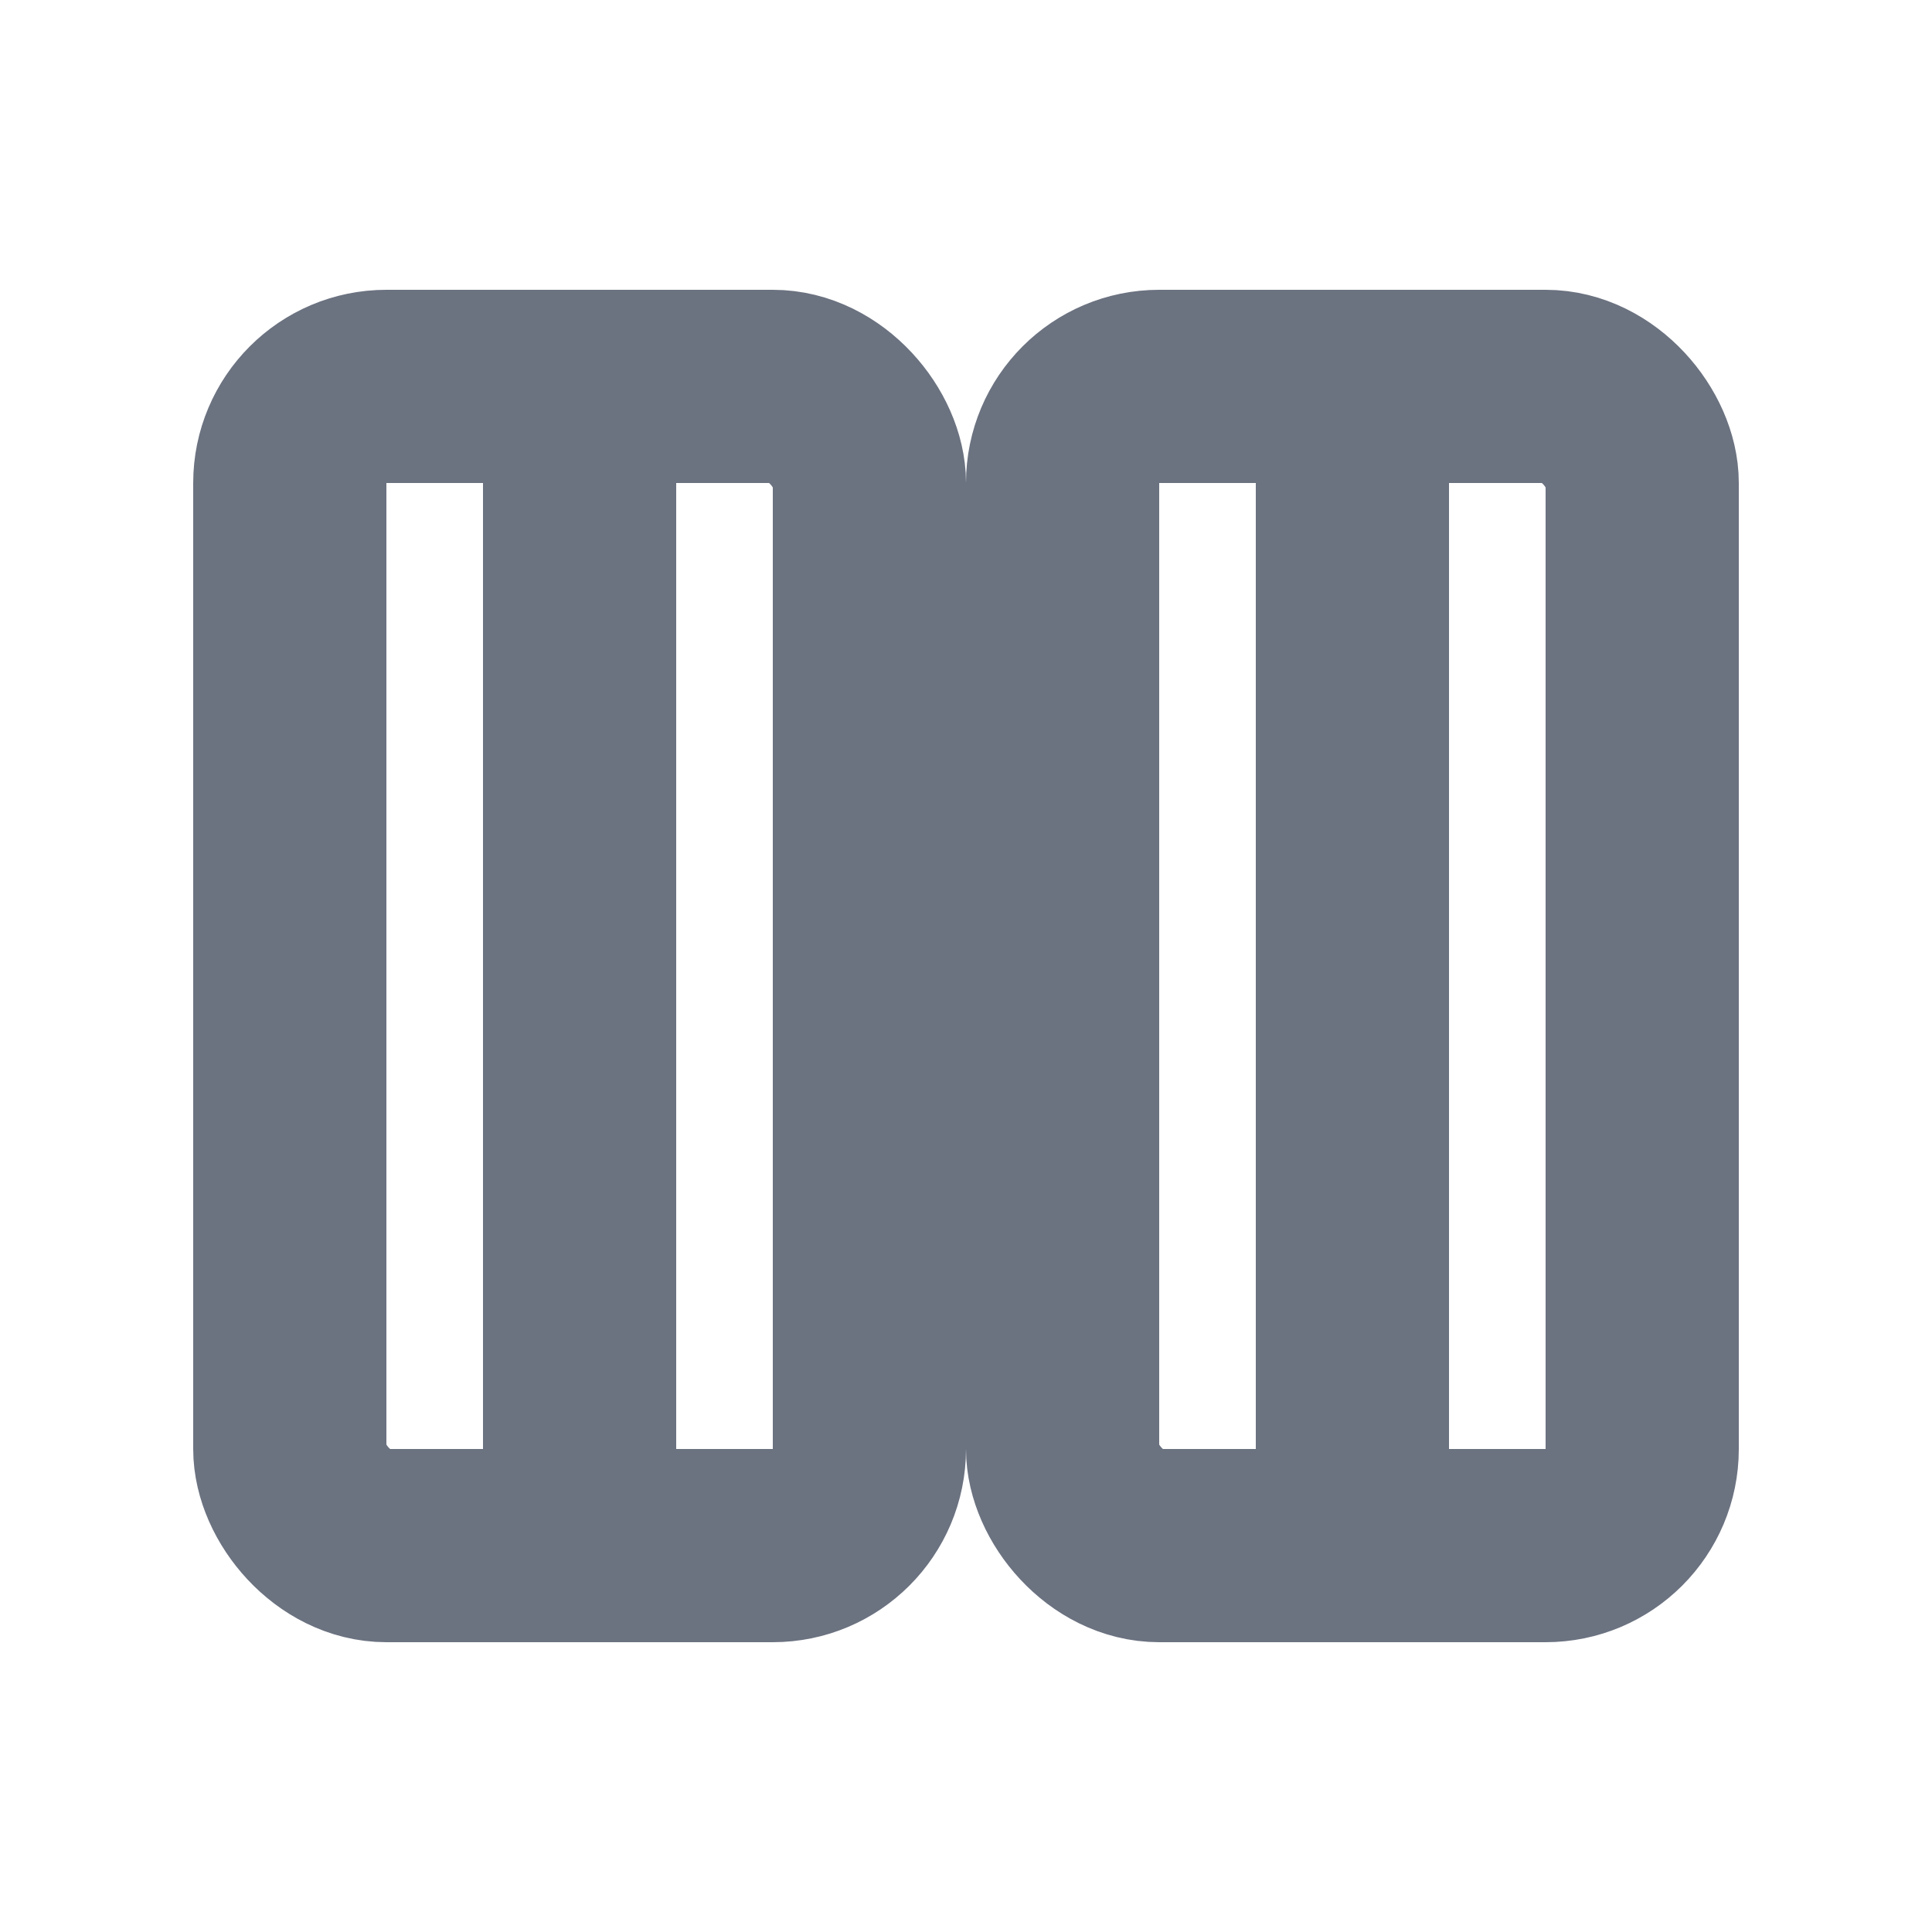 <svg width="20" height="20" fill="none" viewBox="0 0 20 20" xmlns="http://www.w3.org/2000/svg"><rect x="3" y="4" width="6" height="12" rx="1" stroke="#6B7280" stroke-width="2"/><rect x="11" y="4" width="6" height="12" rx="1" stroke="#6B7280" stroke-width="2"/><line x1="6" y1="4" x2="6" y2="16" stroke="#6B7280" stroke-width="2"/><line x1="14" y1="4" x2="14" y2="16" stroke="#6B7280" stroke-width="2"/></svg>